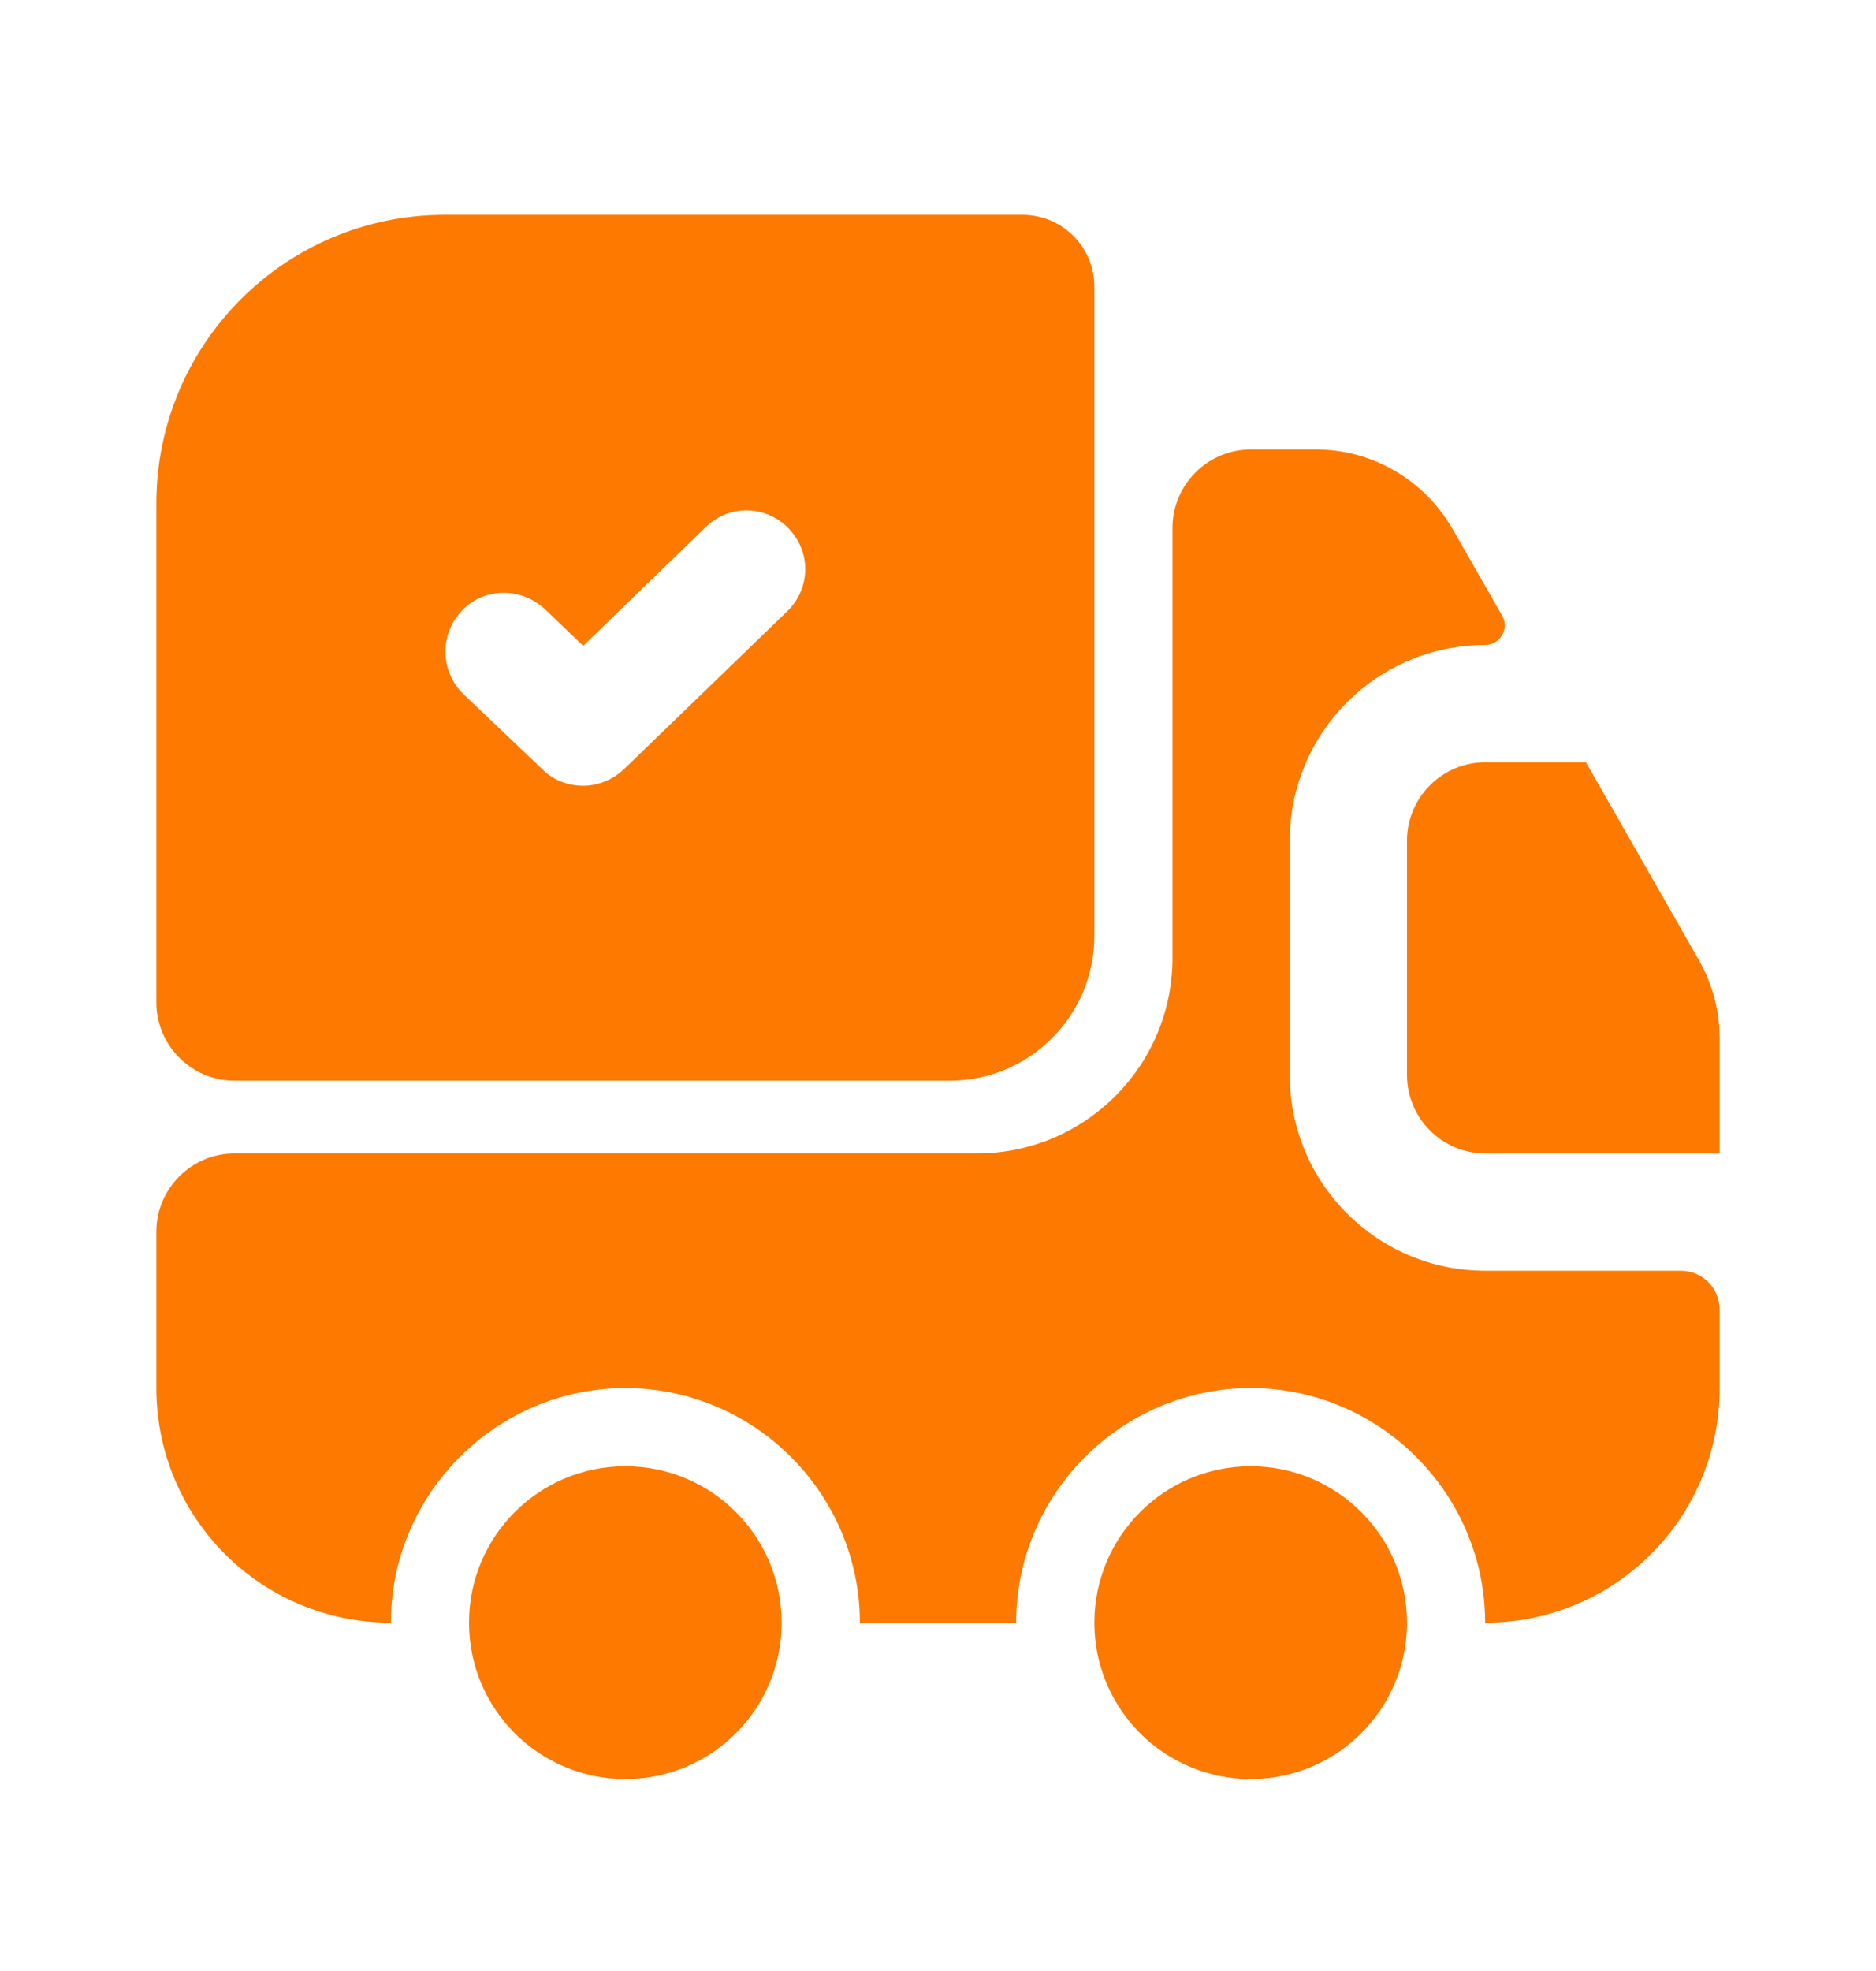 <svg width="20" height="21" viewBox="0 0 20 21" fill="none" xmlns="http://www.w3.org/2000/svg">
<path d="M17.917 13.539C18.15 13.539 18.333 13.722 18.333 13.956V14.789C18.333 16.172 17.217 17.289 15.833 17.289C15.833 15.914 14.708 14.789 13.333 14.789C11.958 14.789 10.833 15.914 10.833 17.289H9.167C9.167 15.914 8.042 14.789 6.667 14.789C5.292 14.789 4.167 15.914 4.167 17.289C2.783 17.289 1.667 16.172 1.667 14.789V13.122C1.667 12.664 2.042 12.289 2.5 12.289H10.417C11.567 12.289 12.5 11.356 12.5 10.206V5.622C12.5 5.164 12.875 4.789 13.333 4.789H14.033C14.633 4.789 15.183 5.114 15.483 5.631L16.017 6.564C16.092 6.697 15.992 6.872 15.833 6.872C14.683 6.872 13.75 7.806 13.75 8.956V11.456C13.75 12.606 14.683 13.539 15.833 13.539H17.917Z" fill="#FE7900"/>
<path d="M6.667 18.955C7.587 18.955 8.333 18.209 8.333 17.289C8.333 16.368 7.587 15.622 6.667 15.622C5.746 15.622 5 16.368 5 17.289C5 18.209 5.746 18.955 6.667 18.955Z" fill="#FE7900"/>
<path d="M13.333 18.955C14.254 18.955 15 18.209 15 17.289C15 16.368 14.254 15.622 13.333 15.622C12.413 15.622 11.667 16.368 11.667 17.289C11.667 18.209 12.413 18.955 13.333 18.955Z" fill="#FE7900"/>
<path d="M18.333 11.064V12.289H15.833C15.375 12.289 15 11.914 15 11.455V8.955C15 8.497 15.375 8.122 15.833 8.122H16.908L18.117 10.239C18.258 10.489 18.333 10.772 18.333 11.064Z" fill="#FE7900"/>
<path d="M10.9 2.289H4.742C3.042 2.289 1.667 3.664 1.667 5.364V10.681C1.667 11.139 2.042 11.514 2.5 11.514H10.125C10.975 11.514 11.667 10.822 11.667 9.972V3.056C11.667 2.631 11.325 2.289 10.9 2.289ZM8.392 6.514L6.65 8.197C6.525 8.314 6.367 8.372 6.217 8.372C6.058 8.372 5.9 8.314 5.783 8.197L4.942 7.397C4.692 7.156 4.683 6.756 4.925 6.506C5.158 6.256 5.558 6.256 5.808 6.489L6.217 6.881L7.525 5.614C7.775 5.372 8.167 5.381 8.408 5.631C8.65 5.881 8.642 6.272 8.392 6.514Z" fill="#FE7900"/>
</svg>
